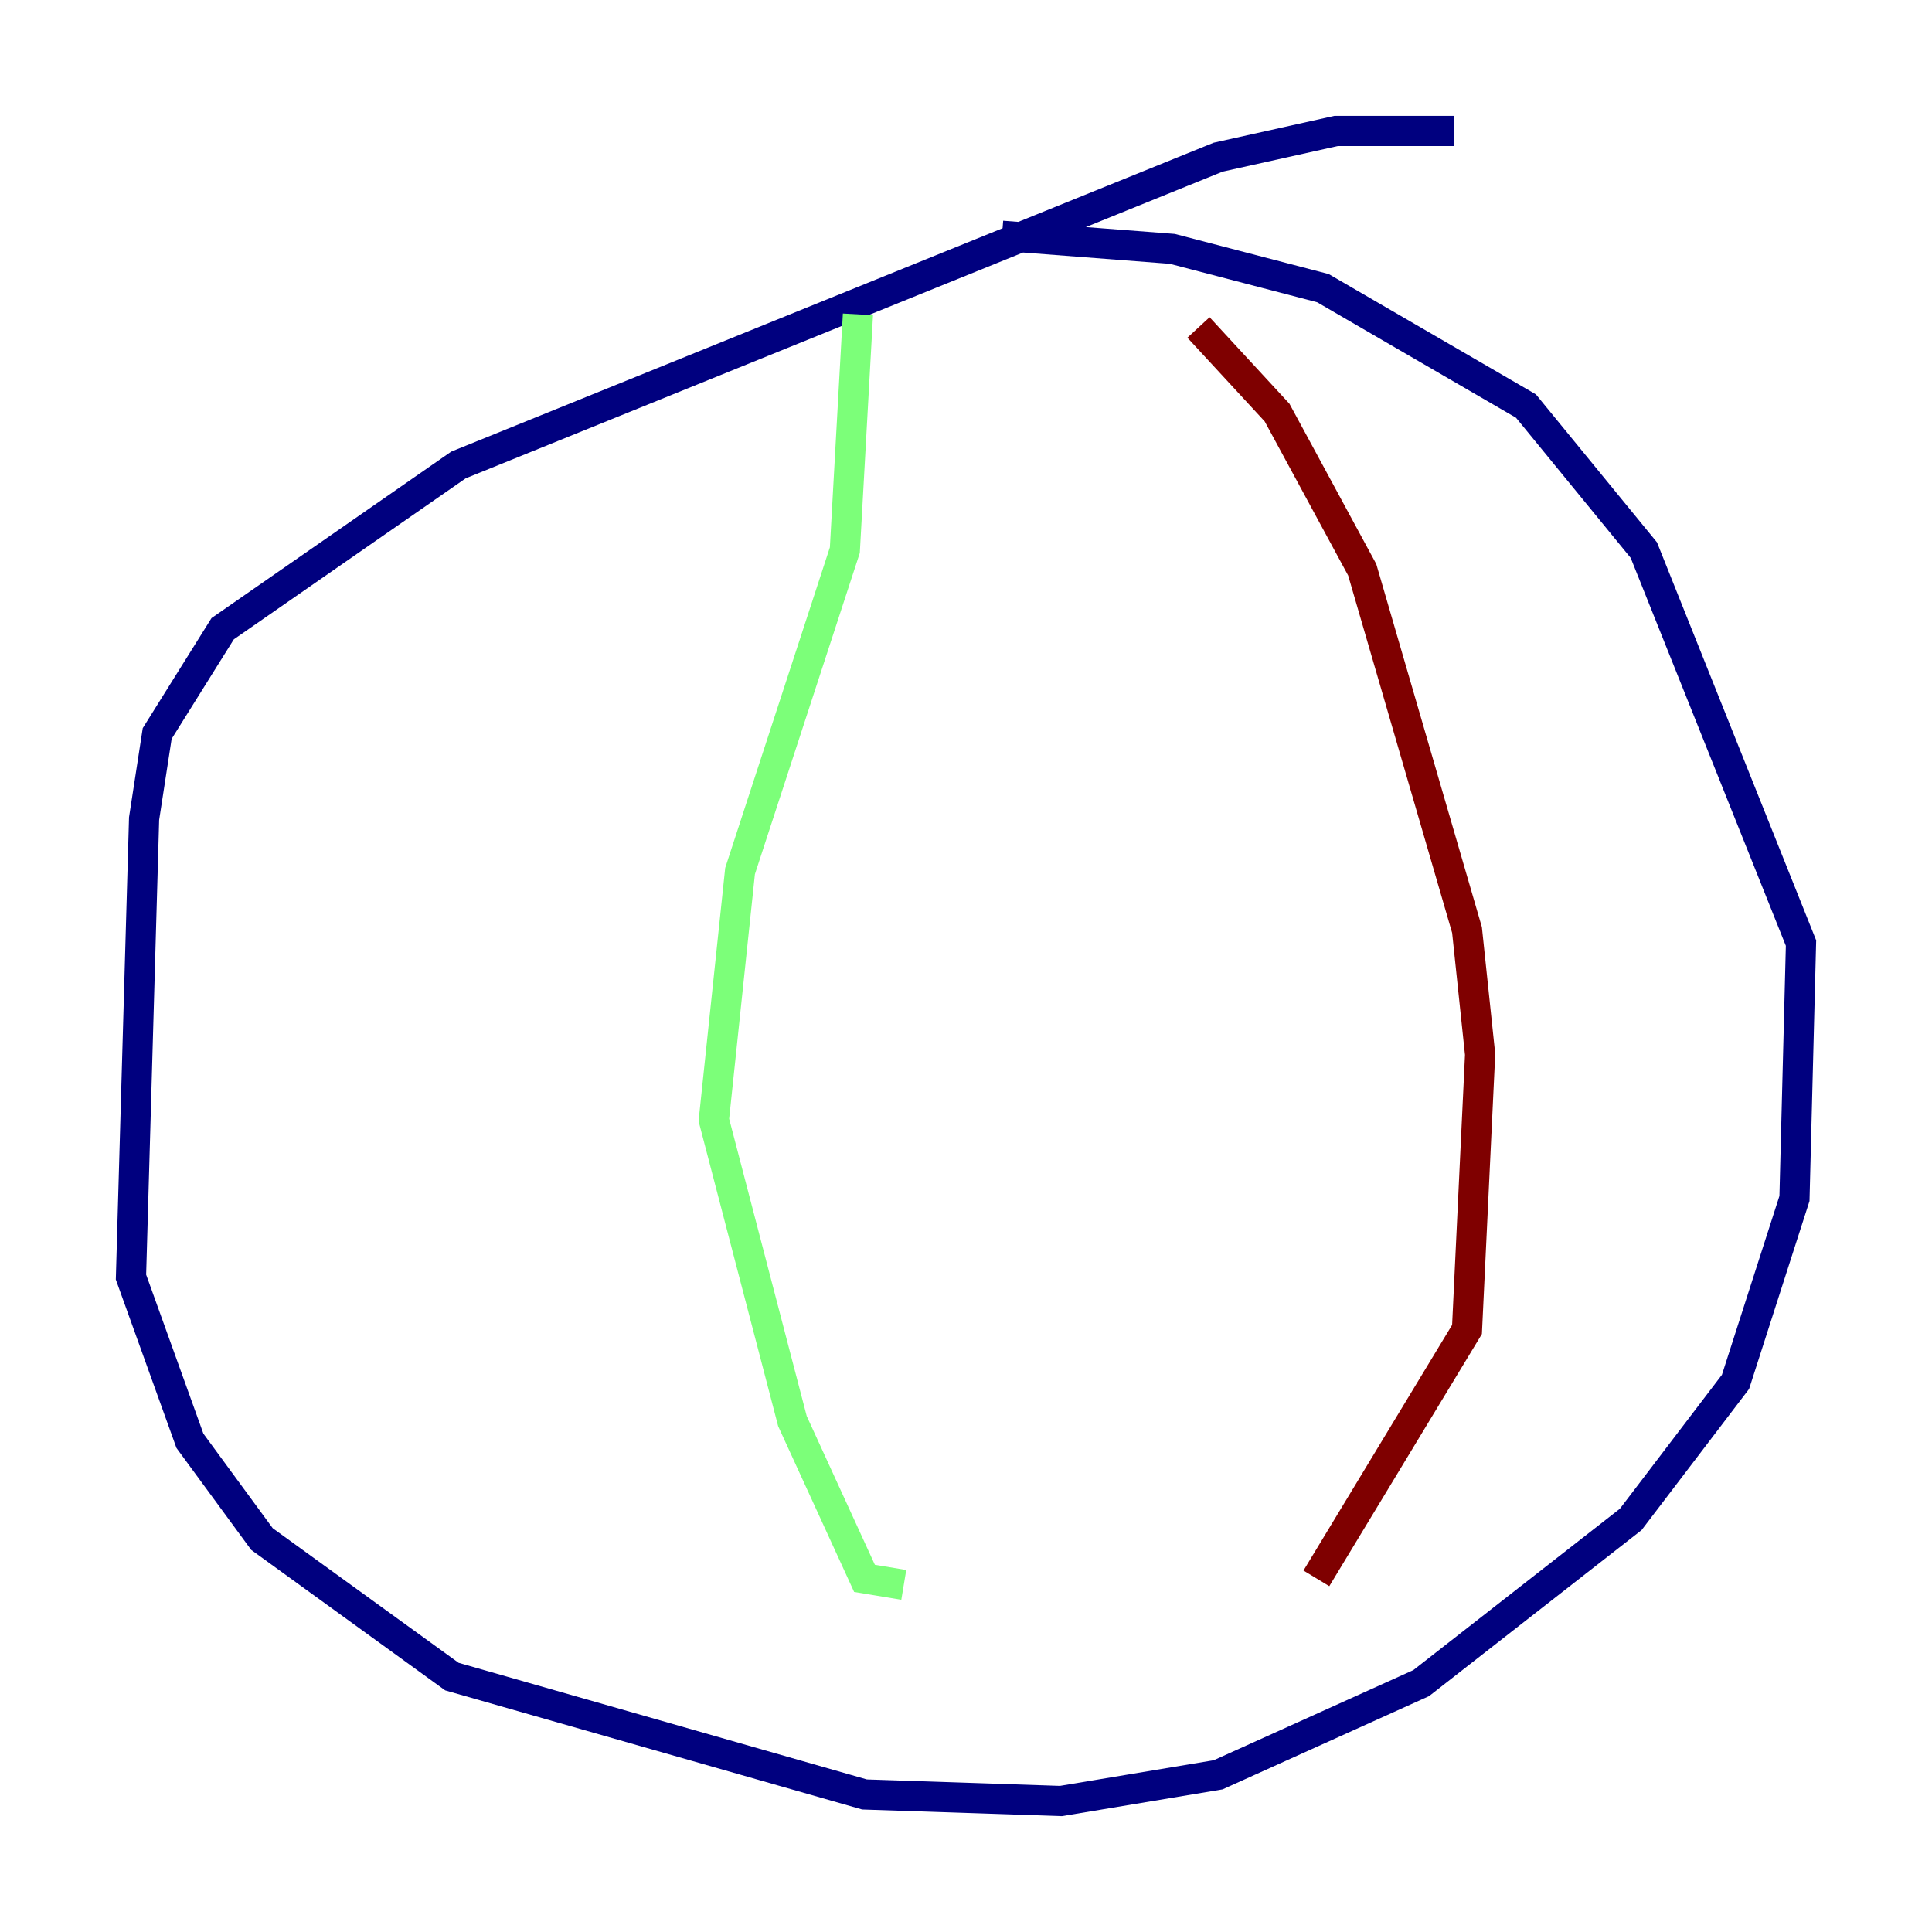 <?xml version="1.0" encoding="utf-8" ?>
<svg baseProfile="tiny" height="128" version="1.2" viewBox="0,0,128,128" width="128" xmlns="http://www.w3.org/2000/svg" xmlns:ev="http://www.w3.org/2001/xml-events" xmlns:xlink="http://www.w3.org/1999/xlink"><defs /><polyline fill="none" points="96.325,8.678 88.515,8.678 80.705,10.414 30.373,30.807 14.752,41.654 10.414,48.597 9.546,54.237 8.678,84.61 12.583,95.458 17.356,101.966 29.939,111.078 57.275,118.888 70.291,119.322 80.705,117.586 94.156,111.512 108.041,100.664 114.983,91.552 118.888,79.403 119.322,62.481 108.909,36.447 101.098,26.902 87.647,19.091 77.668,16.488 66.386,15.62" stroke="#00007f" stroke-width="2" /><polyline fill="none" points="56.841,20.827 55.973,36.447 49.031,57.709 47.295,74.197 52.502,94.156 57.275,104.57 59.878,105.003" stroke="#7cff79" stroke-width="2" /><polyline fill="none" points="79.403,21.695 84.61,27.336 90.251,37.749 97.193,61.614 98.061,69.858 97.193,88.081 87.214,104.57" stroke="#7f0000" stroke-width="2" /></svg>